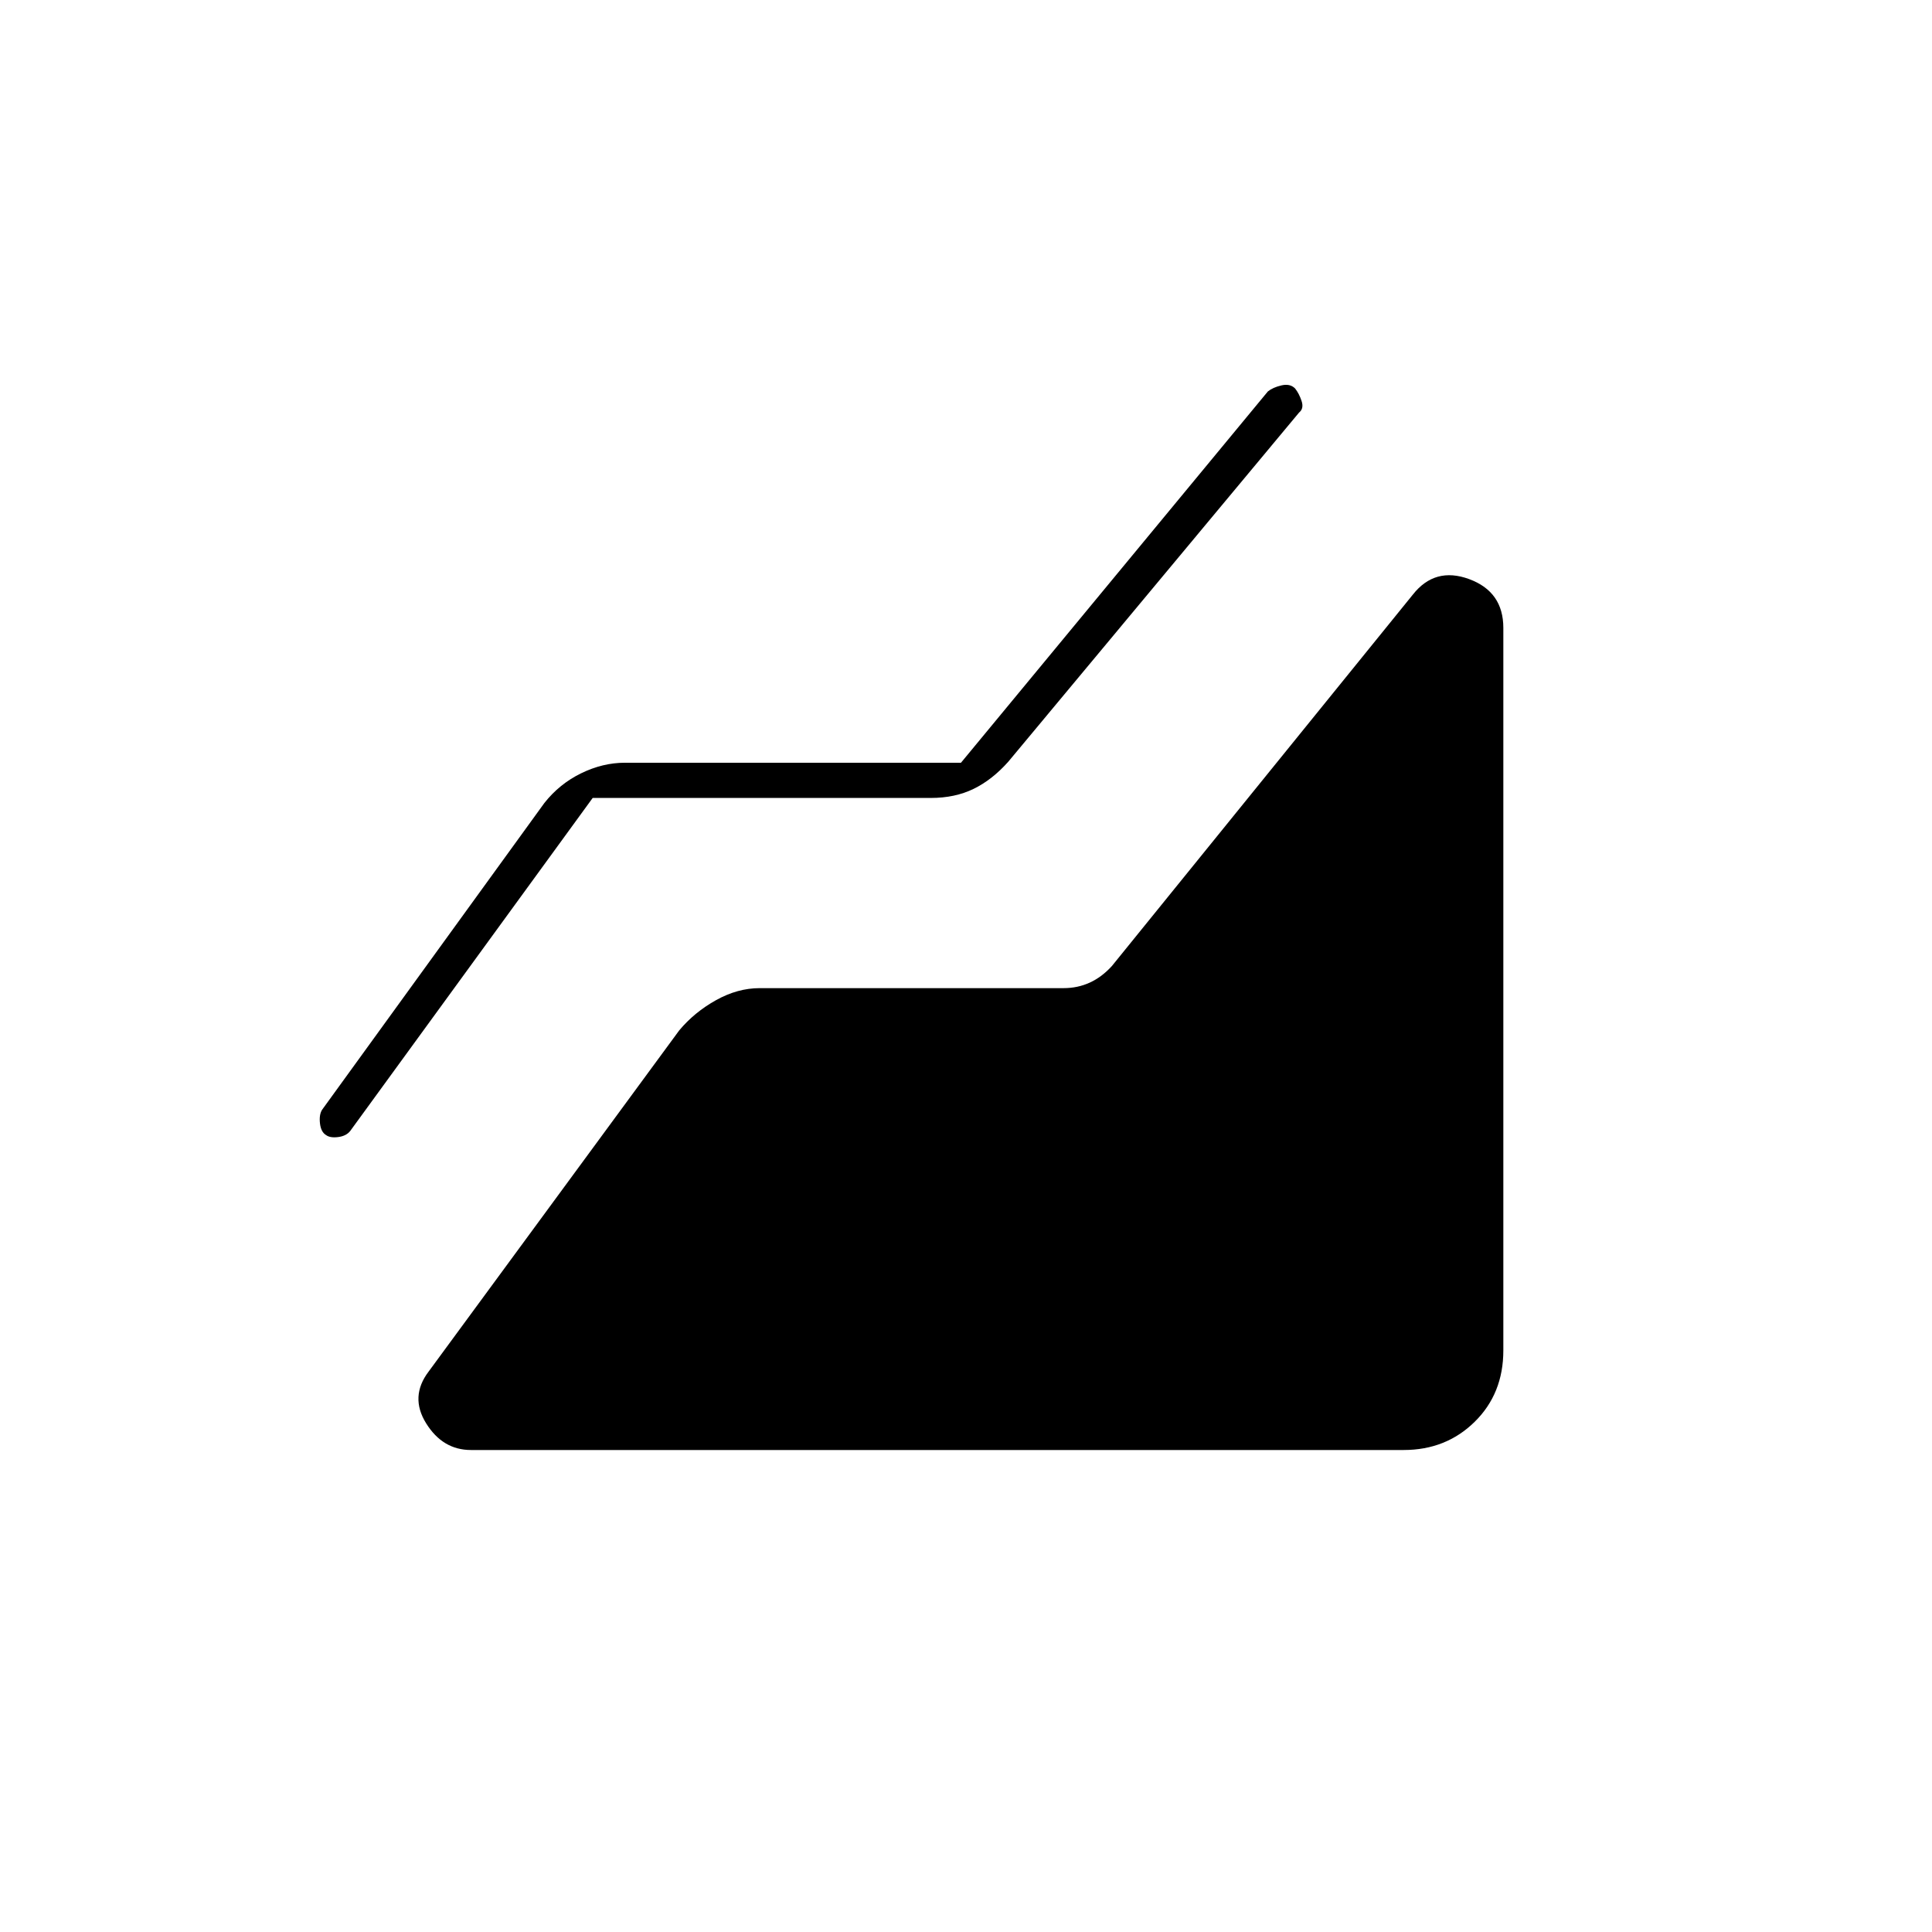 <svg xmlns="http://www.w3.org/2000/svg" height="20" viewBox="0 96 960 960" width="20"><path d="M697.5 816.5H234q-14 0-22.25-13.25T213 777.5L337.5 608q7.5-9 18.25-15t21.75-6h151q7 0 13-2.75t11-8.25L702 391.5q11-14 28-7.75T747 408v359q0 21.5-14.25 35.5t-35.25 14Zm-403-324L174 658q-2 2.5-6 3t-6-1q-2.5-1.5-3-5.75t1-6.75L270.5 495q7.5-9.5 18.25-14.75T310.5 475h167L630 290.5q2.5-2 6.75-3t6.75 1.5q2 2.5 3.25 6.25T645.5 301L501 474.5q-8 9-17.25 13.5t-21.25 4.5h-168Z"/></svg>